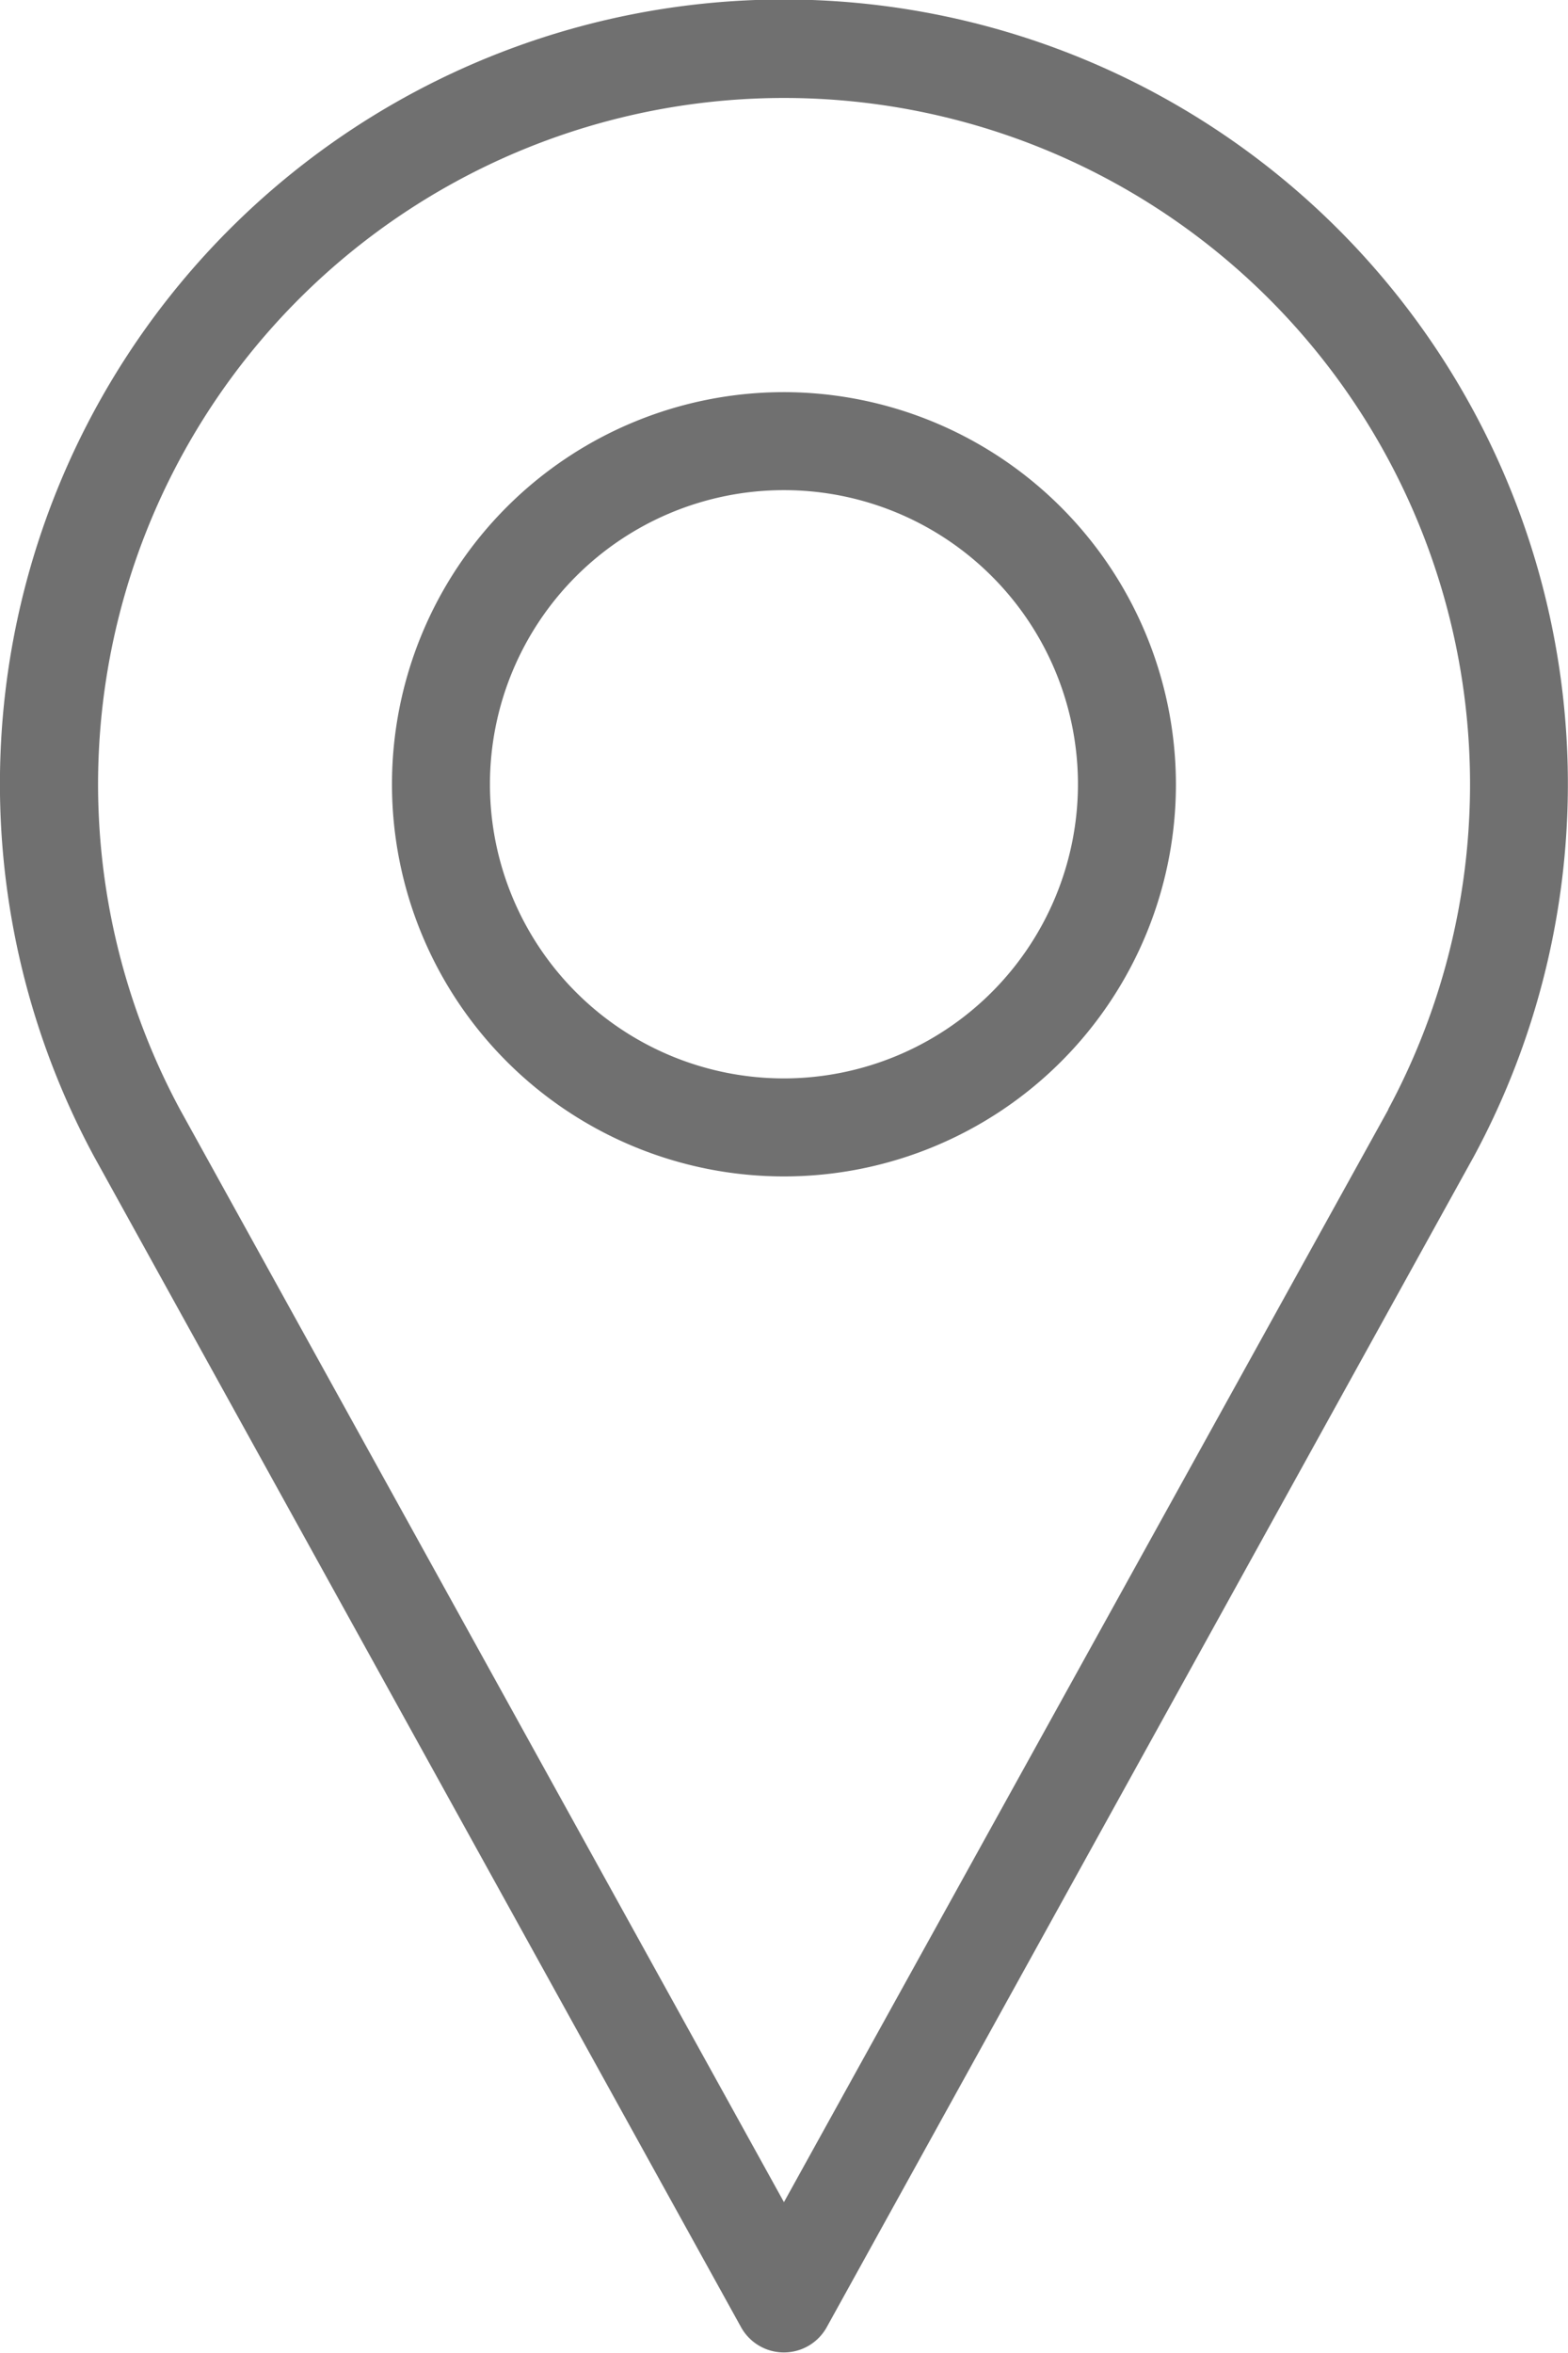 <svg xmlns="http://www.w3.org/2000/svg" width="15.301" height="22.951" viewBox="0 0 15.301 22.951">
  <g id="_5309966691579885163_1_" data-name="5309966691579885163 (1)" transform="translate(-99.213 -123.305)">
    <g id="Group_764" data-name="Group 764" transform="translate(99.213 123.305)">
      <g id="Group_763" data-name="Group 763">
        <path id="Path_2353" data-name="Path 2353" d="M106.863,123.3a7.651,7.651,0,0,0-6.732,11.286l6.313,11.418a.478.478,0,0,0,.837,0l6.316-11.422a7.652,7.652,0,0,0-6.734-11.282Zm5.9,10.823-5.9,10.662-5.893-10.657a6.694,6.694,0,1,1,11.788,0Z" transform="translate(-99.213 -123.305)" fill="#707070"/>
        <path id="Path_2354" data-name="Path 2354" d="M202.252,222.518a3.825,3.825,0,1,0,3.825,3.825A3.83,3.83,0,0,0,202.252,222.518Zm0,6.694a2.869,2.869,0,1,1,2.869-2.869A2.872,2.872,0,0,1,202.252,229.212Z" transform="translate(-194.602 -218.693)" fill="#707070"/>
      </g>
    </g>
  </g>
</svg>
